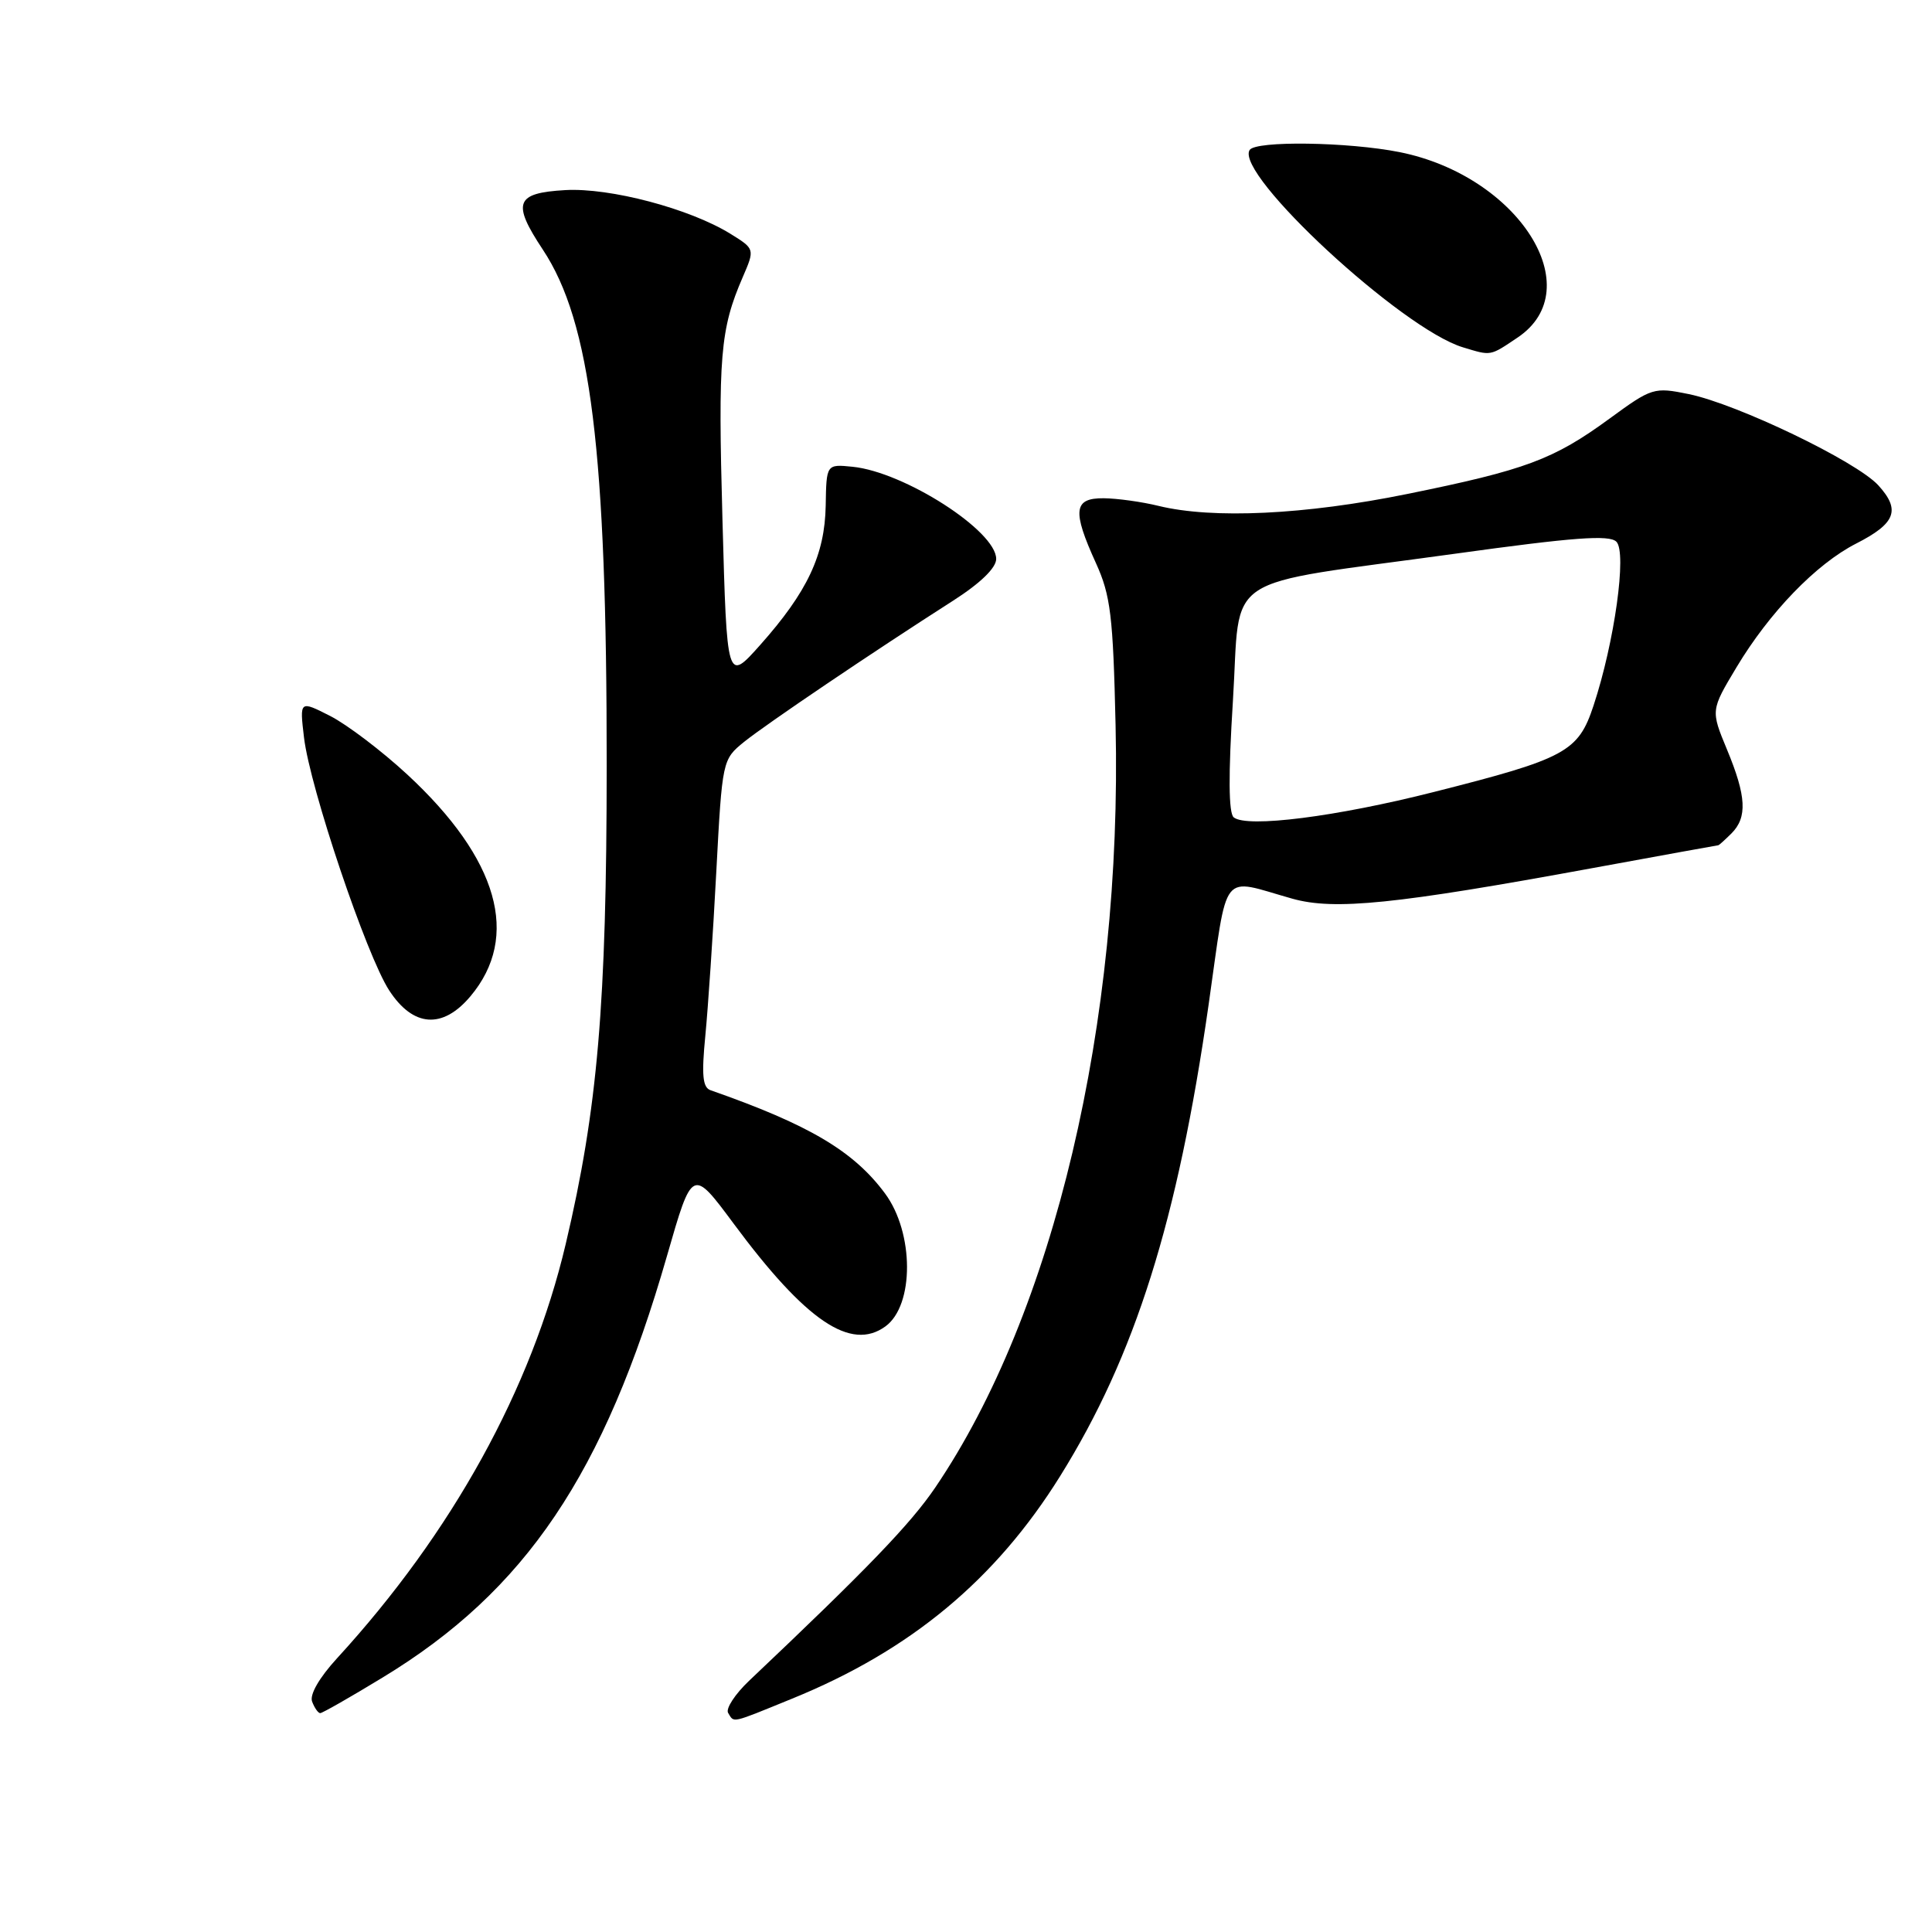 <?xml version="1.0" encoding="UTF-8" standalone="no"?>
<!DOCTYPE svg PUBLIC "-//W3C//DTD SVG 1.1//EN" "http://www.w3.org/Graphics/SVG/1.1/DTD/svg11.dtd" >
<svg xmlns="http://www.w3.org/2000/svg" xmlns:xlink="http://www.w3.org/1999/xlink" version="1.1" viewBox="0 0 256 256">
 <g >
 <path fill="currentColor"
d=" M 104.96 225.08 C 120.62 218.71 131.91 209.34 140.47 195.60 C 150.41 179.65 156.04 161.77 160.14 133.18 C 162.76 114.87 161.58 116.37 171.24 119.08 C 176.82 120.65 184.92 119.82 211.00 115.03 C 220.07 113.37 227.58 112.00 227.68 112.00 C 227.78 112.00 228.56 111.29 229.43 110.43 C 231.55 108.30 231.41 105.52 228.84 99.33 C 226.68 94.12 226.68 94.12 230.09 88.43 C 234.46 81.14 240.65 74.73 245.94 72.03 C 251.20 69.35 251.87 67.58 248.88 64.30 C 245.96 61.12 230.22 53.55 223.77 52.22 C 219.16 51.28 218.89 51.36 213.27 55.47 C 205.84 60.90 202.16 62.27 186.44 65.46 C 172.92 68.21 160.70 68.79 153.50 67.03 C 151.30 66.49 148.04 66.04 146.25 66.02 C 142.25 65.99 142.05 67.66 145.22 74.62 C 147.16 78.89 147.49 81.58 147.82 96.10 C 148.72 135.56 139.64 173.94 123.93 197.10 C 120.65 201.93 114.93 207.88 99.25 222.72 C 97.38 224.50 96.14 226.41 96.48 226.97 C 97.31 228.31 96.72 228.44 104.96 225.08 Z  M 50.70 222.28 C 69.65 210.78 80.07 195.32 88.38 166.41 C 91.73 154.75 91.73 154.75 97.20 162.12 C 106.78 175.05 112.75 179.09 117.33 175.75 C 121.16 172.95 121.13 163.35 117.27 158.14 C 113.11 152.52 107.21 149.03 94.15 144.46 C 93.10 144.09 92.95 142.46 93.46 137.24 C 93.82 133.53 94.48 123.78 94.91 115.57 C 95.70 100.71 95.72 100.64 98.60 98.30 C 101.52 95.95 115.58 86.44 126.25 79.62 C 129.91 77.28 132.00 75.25 132.00 74.06 C 132.00 70.35 119.83 62.54 112.98 61.85 C 109.50 61.50 109.50 61.50 109.41 67.00 C 109.29 73.53 106.99 78.42 100.73 85.46 C 96.32 90.41 96.32 90.41 95.73 68.88 C 95.13 47.21 95.43 43.62 98.41 36.74 C 100.03 32.99 100.03 32.99 96.77 30.97 C 91.37 27.64 80.83 24.85 74.89 25.19 C 68.29 25.57 67.81 26.86 71.93 33.08 C 78.29 42.68 80.41 59.82 80.39 101.50 C 80.38 133.08 79.19 146.94 74.96 164.84 C 70.43 184.04 59.91 203.09 44.66 219.73 C 42.29 222.32 41.00 224.56 41.36 225.48 C 41.68 226.32 42.16 227.00 42.43 227.00 C 42.71 227.00 46.43 224.88 50.70 222.28 Z  M 62.33 132.02 C 68.98 124.12 66.05 113.82 53.97 102.63 C 50.60 99.51 46.01 96.03 43.77 94.88 C 39.70 92.81 39.70 92.81 40.28 97.71 C 41.07 104.39 48.56 126.63 51.58 131.25 C 54.75 136.11 58.65 136.39 62.33 132.02 Z  M 201.10 44.72 C 210.71 38.26 201.19 23.32 185.47 20.16 C 178.66 18.80 166.35 18.62 165.58 19.88 C 163.60 23.08 185.76 43.58 193.84 46.02 C 197.63 47.17 197.38 47.22 201.10 44.72 Z  M 163.48 108.31 C 162.79 107.76 162.75 102.71 163.37 92.83 C 164.45 75.60 161.24 77.73 192.74 73.38 C 208.55 71.19 213.24 70.84 214.18 71.78 C 215.59 73.19 213.94 85.07 211.15 93.50 C 209.13 99.62 207.48 100.52 190.00 104.94 C 177.09 108.22 165.26 109.72 163.48 108.31 Z "/>
</g>
</svg>